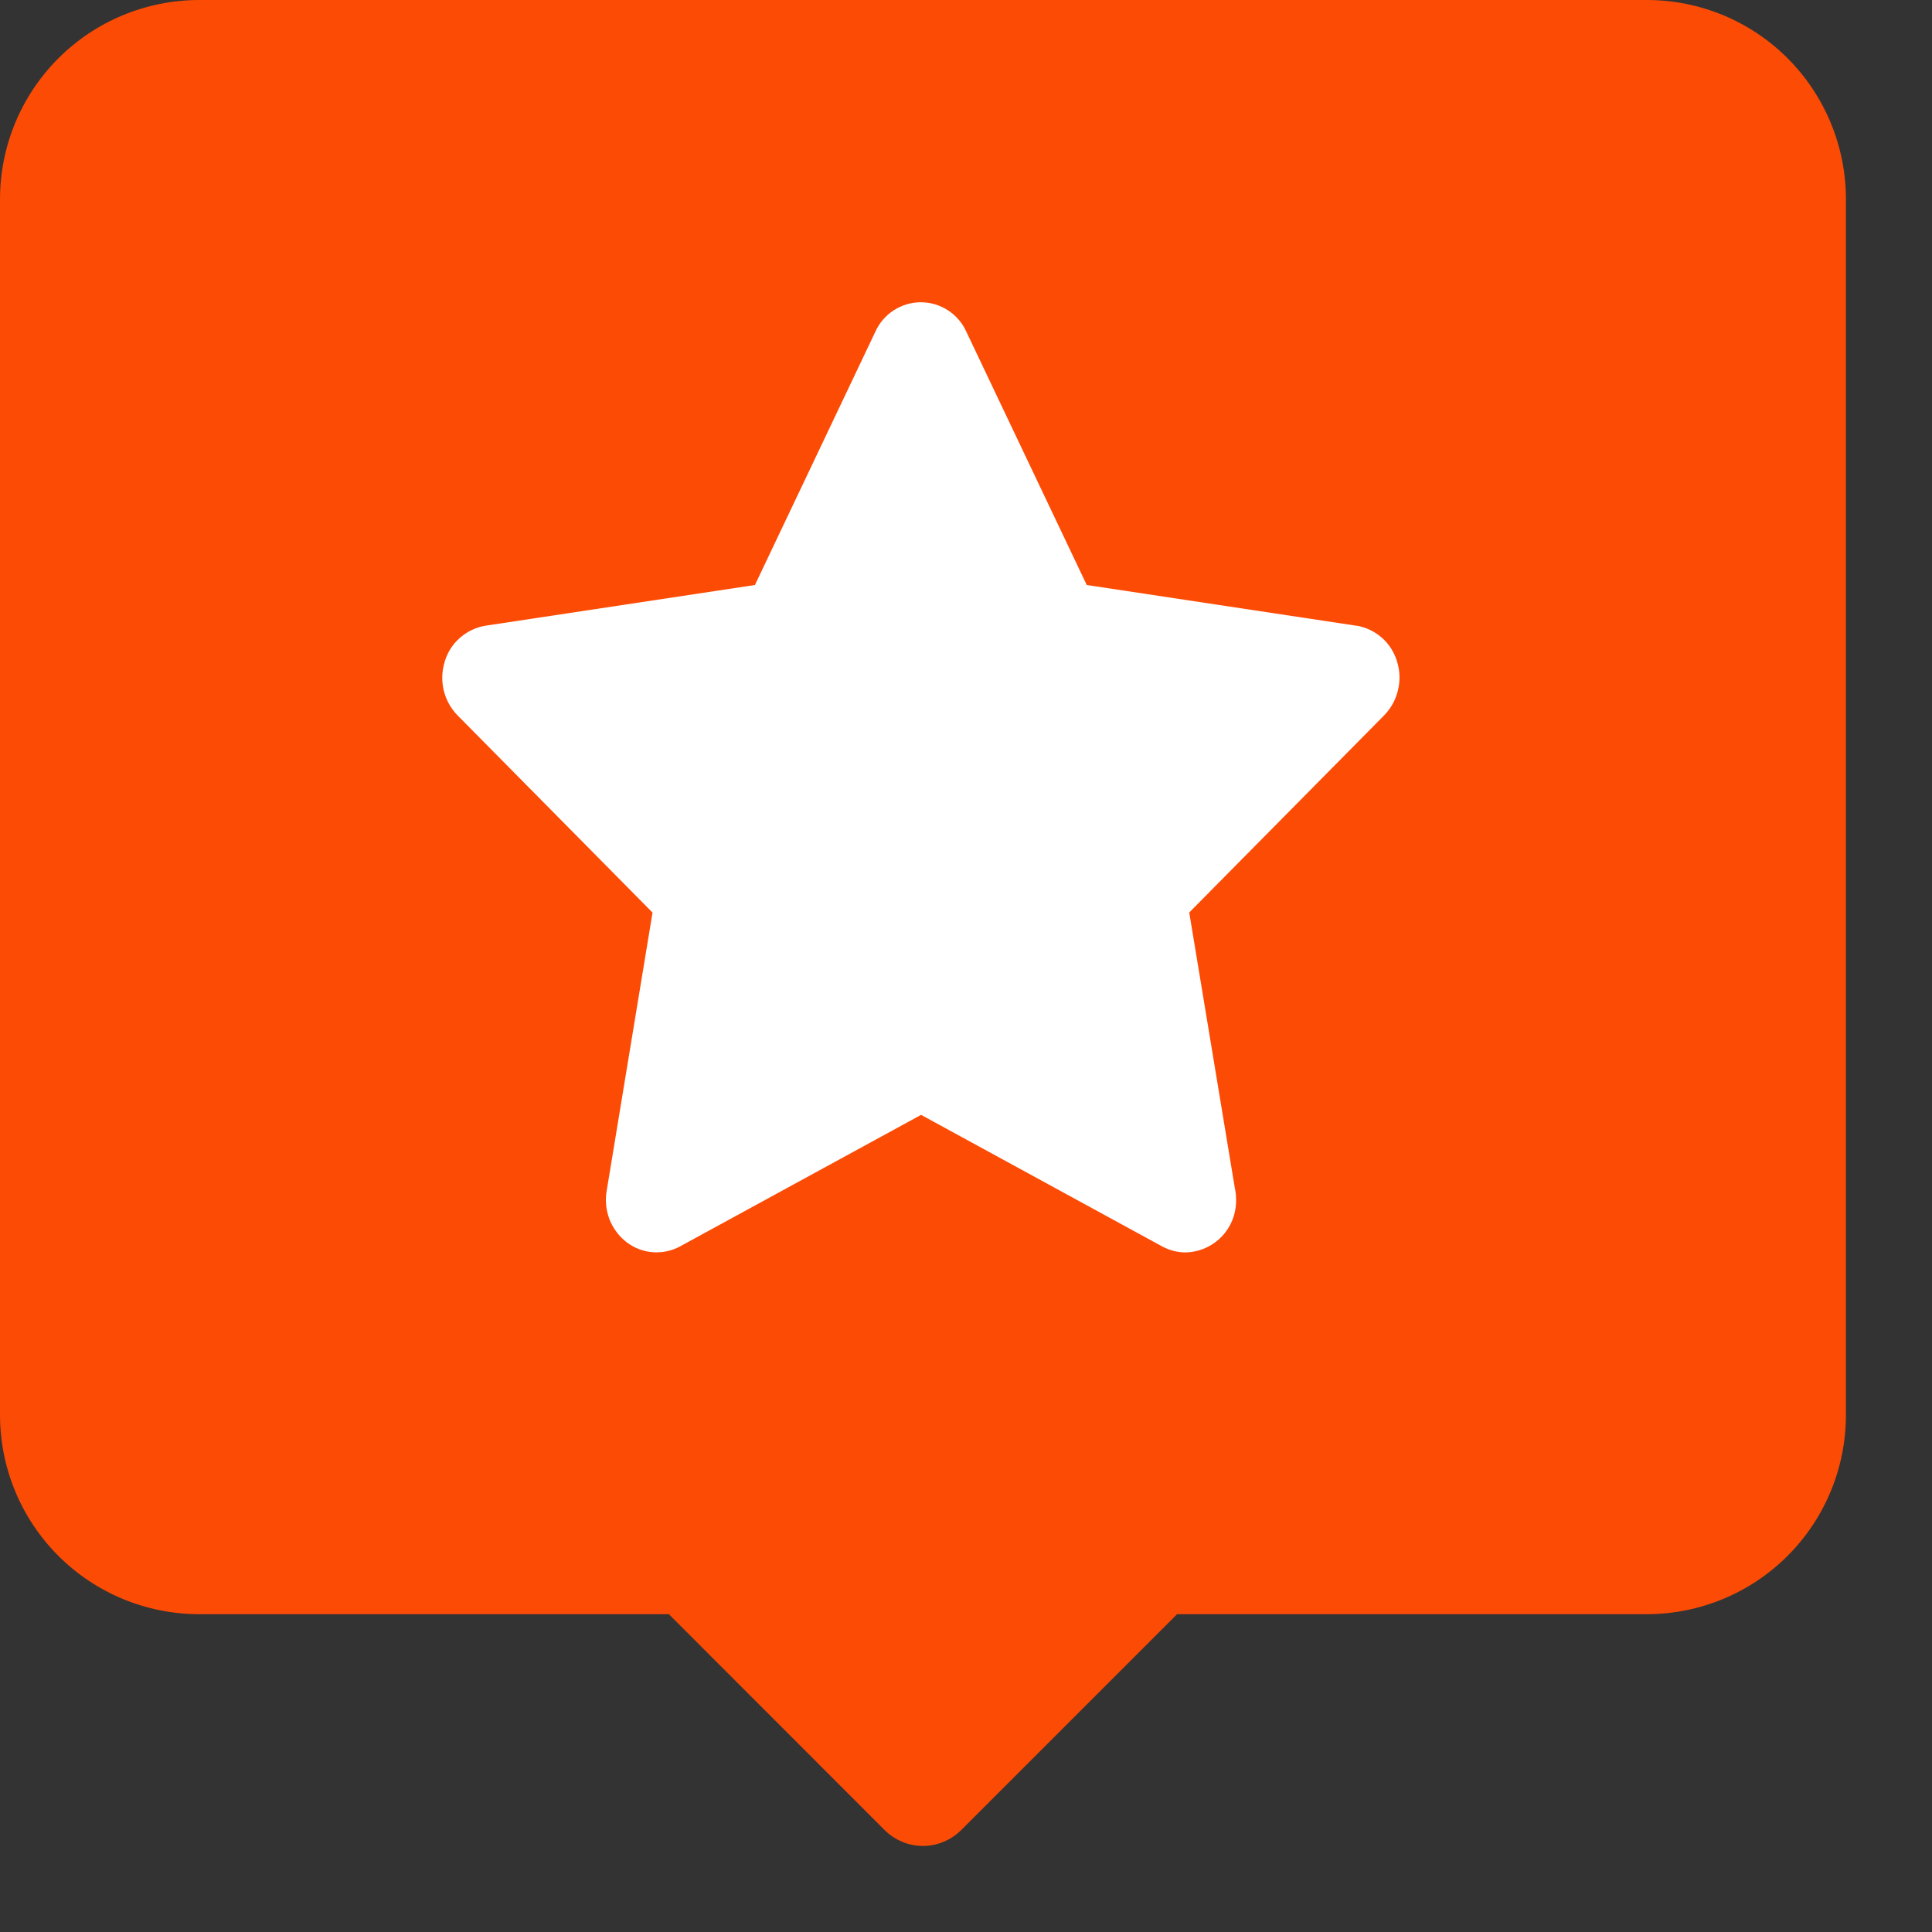 <svg width="20" height="20" viewBox="0 0 20 20" fill="none" xmlns="http://www.w3.org/2000/svg">
<rect x="0" y="0" width="20" height="20" fill="#333333" stroke="none"/>
<path d="M17.049 0H2.059C1.513 0.001 0.99 0.218 0.604 0.604C0.218 0.99 0.001 1.513 0 2.059V14.651C0.001 15.197 0.218 15.72 0.604 16.106C0.99 16.492 1.513 16.709 2.059 16.71H6.924L9.158 18.945C9.21 18.997 9.272 19.038 9.34 19.066C9.408 19.095 9.48 19.109 9.554 19.109C9.628 19.109 9.7 19.095 9.768 19.066C9.836 19.038 9.898 18.997 9.95 18.945L12.185 16.71H17.05C17.596 16.709 18.119 16.492 18.505 16.106C18.891 15.72 19.108 15.197 19.109 14.651V2.059C19.108 1.513 18.891 0.989 18.505 0.603C18.119 0.217 17.595 0 17.049 0Z" fill="#FC4B05"/>
<path d="M14.038 6.477L11.25 6.056L10.003 3.433C9.962 3.342 9.896 3.266 9.813 3.212C9.729 3.158 9.632 3.129 9.532 3.129C9.433 3.129 9.336 3.158 9.252 3.212C9.169 3.266 9.103 3.342 9.062 3.433L7.815 6.056L5.027 6.477C4.929 6.493 4.837 6.536 4.762 6.602C4.687 6.667 4.632 6.753 4.604 6.848C4.574 6.944 4.57 7.047 4.593 7.145C4.617 7.244 4.666 7.334 4.737 7.406L6.755 9.447L6.28 12.329C6.263 12.428 6.274 12.53 6.31 12.624C6.347 12.718 6.409 12.8 6.489 12.861C6.567 12.92 6.661 12.956 6.759 12.963C6.857 12.97 6.955 12.949 7.041 12.902L9.535 11.541L12.029 12.902C12.104 12.943 12.188 12.965 12.273 12.965C12.414 12.962 12.549 12.903 12.647 12.801C12.745 12.699 12.798 12.562 12.796 12.421C12.796 12.38 12.792 12.339 12.783 12.299L12.311 9.446L14.329 7.405C14.399 7.333 14.449 7.243 14.472 7.144C14.496 7.046 14.492 6.943 14.462 6.847C14.433 6.752 14.379 6.666 14.304 6.601C14.229 6.535 14.137 6.492 14.039 6.476L14.038 6.477Z" fill="white"/>
</svg>
